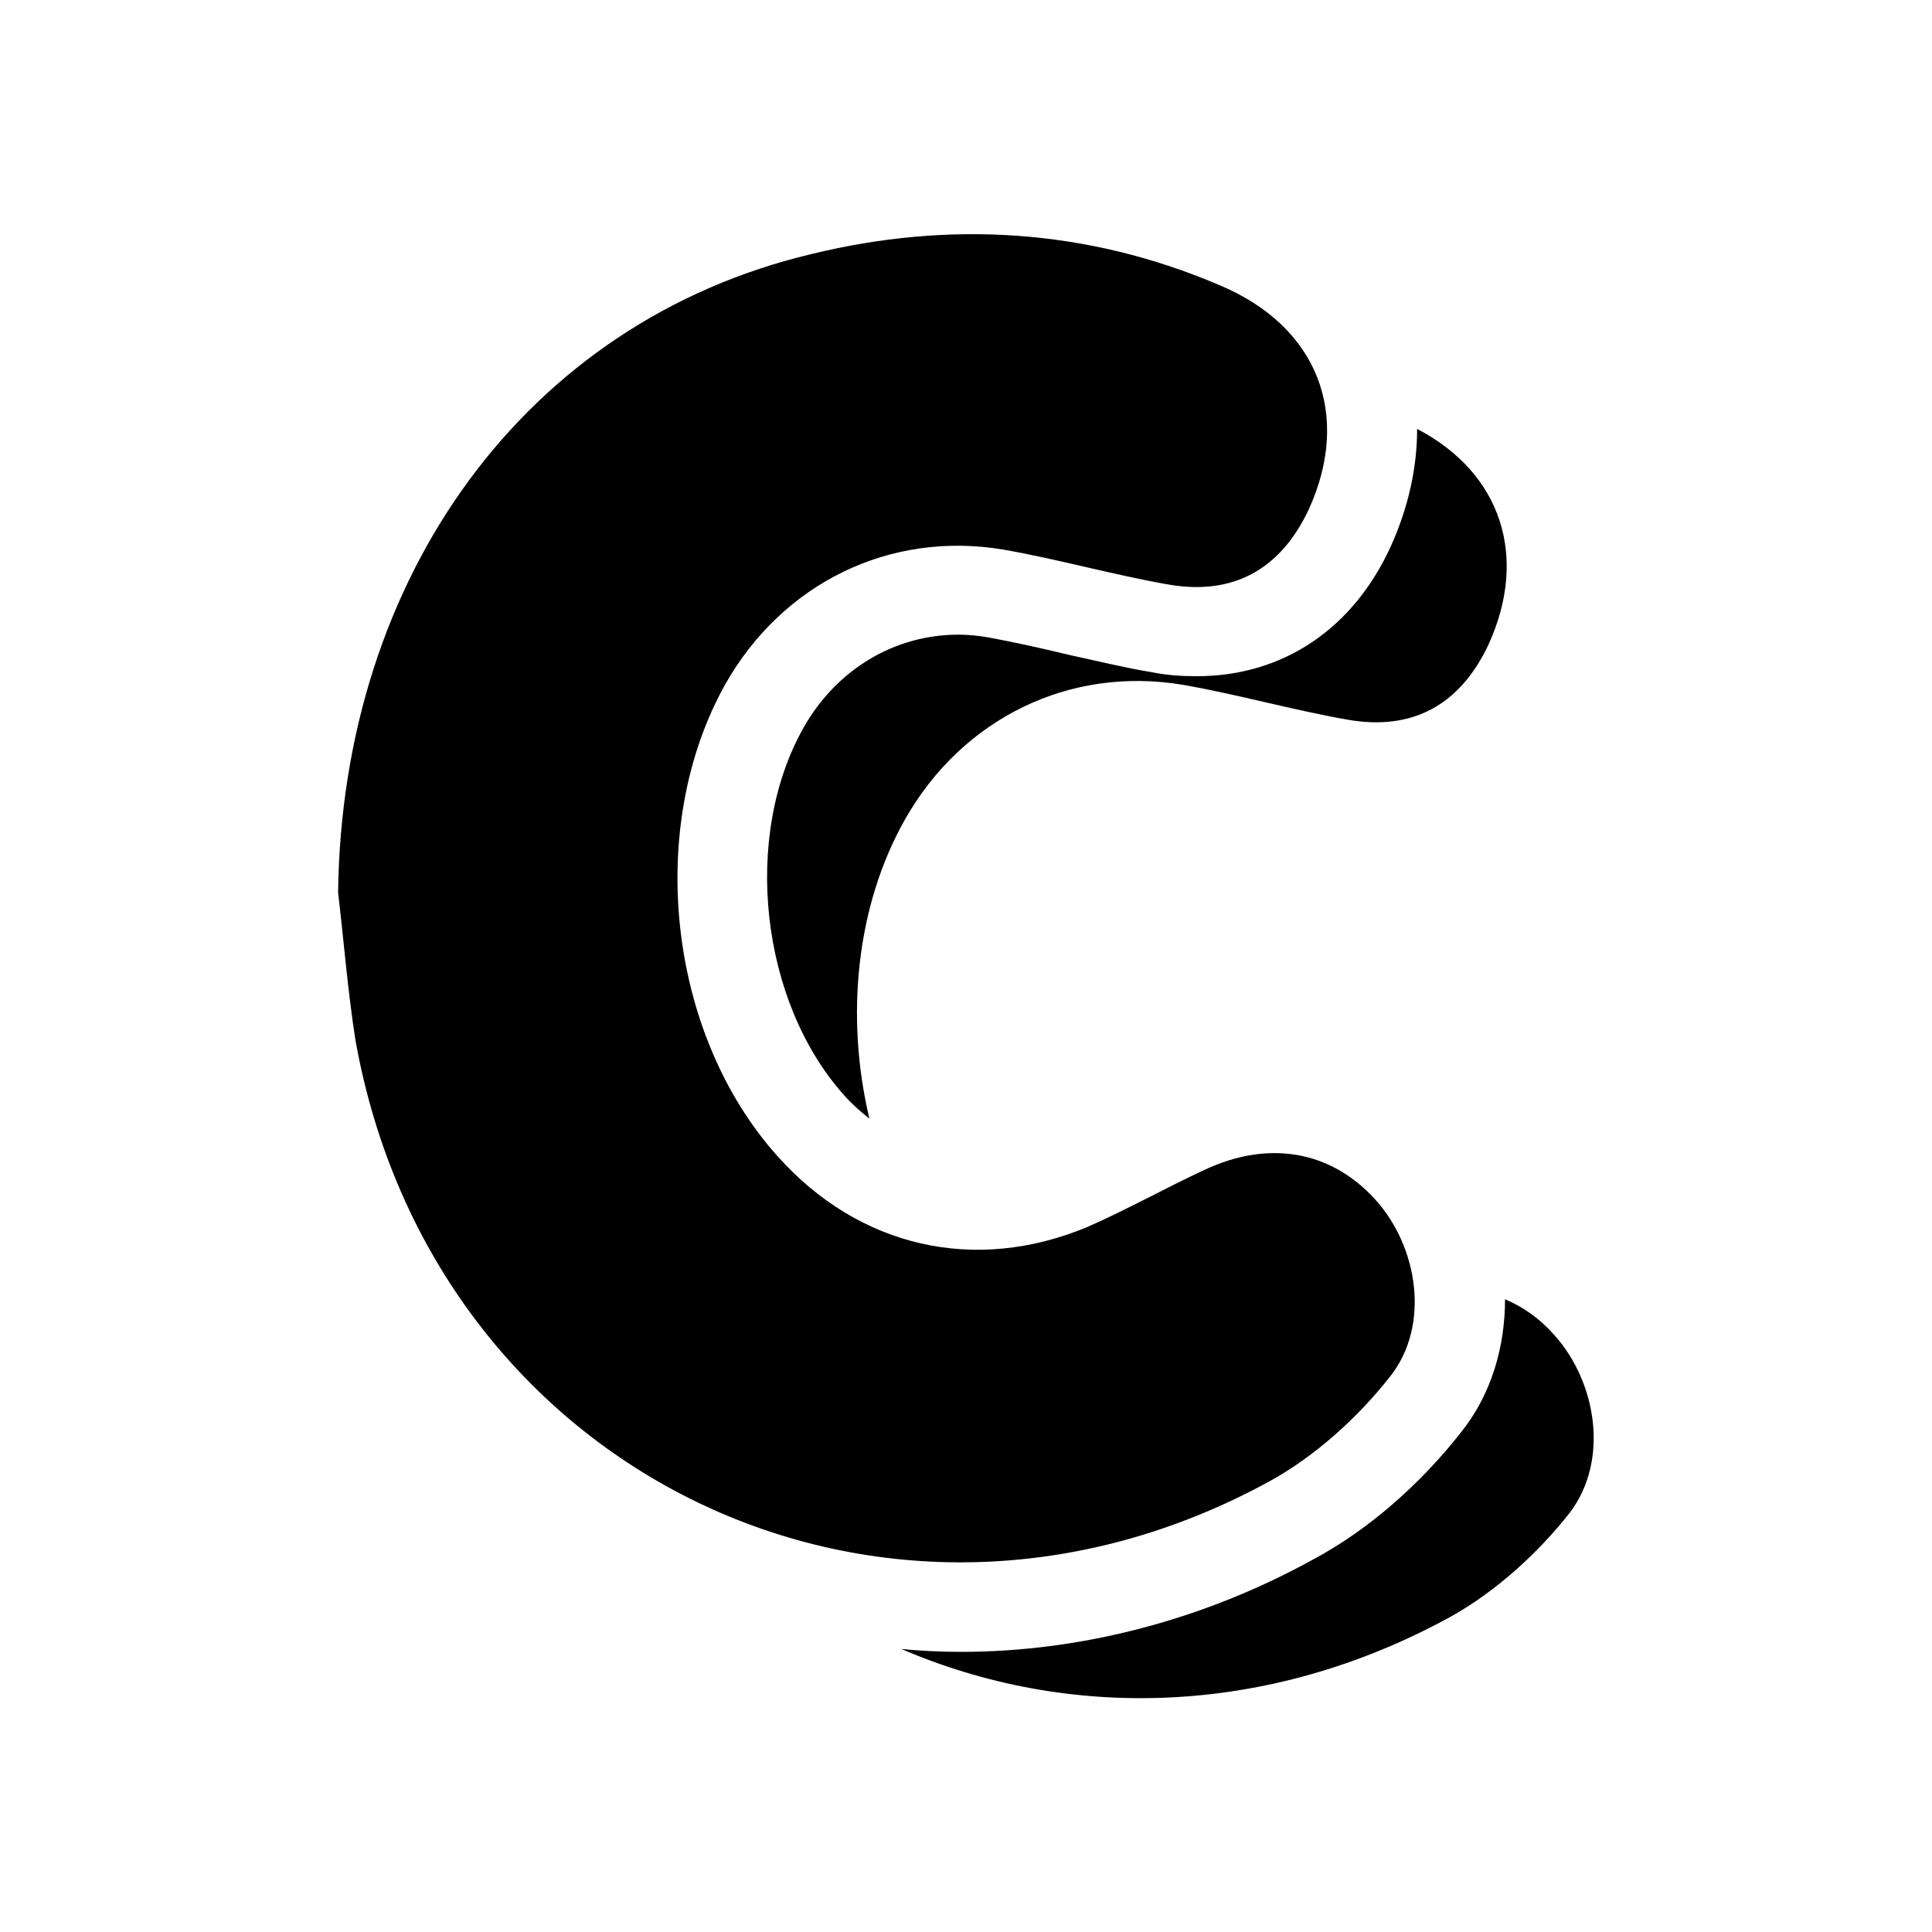 <svg xmlns="http://www.w3.org/2000/svg" viewBox="0 0 200 200" enable-background="new 0 0 200 200"><path d="M119.3 69.6c-3-.5-5.8-1.2-8.6-1.8-2.9-.7-5.6-1.3-8.3-1.8-1.1-.2-2.2-.3-3.2-.3-6.6 0-12.6 3.6-16 9.6-6.4 11.3-4.5 28.4 4.2 38.1.8.9 1.7 1.7 2.6 2.4-2.5-10.5-1.4-22 3.7-31 5.9-10.4 17-15.9 28.8-13.9 5.7 1 11.3 2.6 17 3.6 6.8 1.2 11.7-1.6 14.6-7.8 4.1-9 1.4-17.7-7.4-22.3 0 4-.9 8.1-2.7 12.1-3.9 8.6-11.2 13.5-20.1 13.5-1.6 0-3.1-.1-4.6-.4zM160.9 138.2c-1.5-1.7-3.2-2.9-5.1-3.7 0 4.9-1.4 9.8-4.5 13.7-4.3 5.5-9.7 10.2-15.3 13.2-11.4 6.3-24.1 9.6-36.5 9.6-2.1 0-4.2-.1-6.2-.3 17.2 7.4 37.8 7.1 56.8-3.3 4.7-2.6 9.1-6.6 12.4-10.8 4.1-5.4 2.8-13.5-1.6-18.4zM131.5 153.3c4.7-2.6 9.1-6.6 12.4-10.8 4.2-5.3 2.9-13.5-1.6-18.4-4.6-5-11-6.1-17.6-3-4.1 1.9-8 4.1-12.1 5.9-11.7 4.9-23.7 2.1-32.1-7.3-11.4-12.7-13.7-34.1-5.4-48.9 5.9-10.4 17-15.9 28.8-13.9 5.7 1 11.3 2.6 17 3.6 6.8 1.2 11.7-1.6 14.6-7.8 4.4-9.7 1-18.9-9.3-23.2-13.6-5.8-27.9-6.7-42.2-3.2-29.5 7-48.6 33.3-49 66.1.6 5.1 1 10.2 1.8 15.3 8 44.8 54.8 67.5 94.7 45.6z"/></svg>
